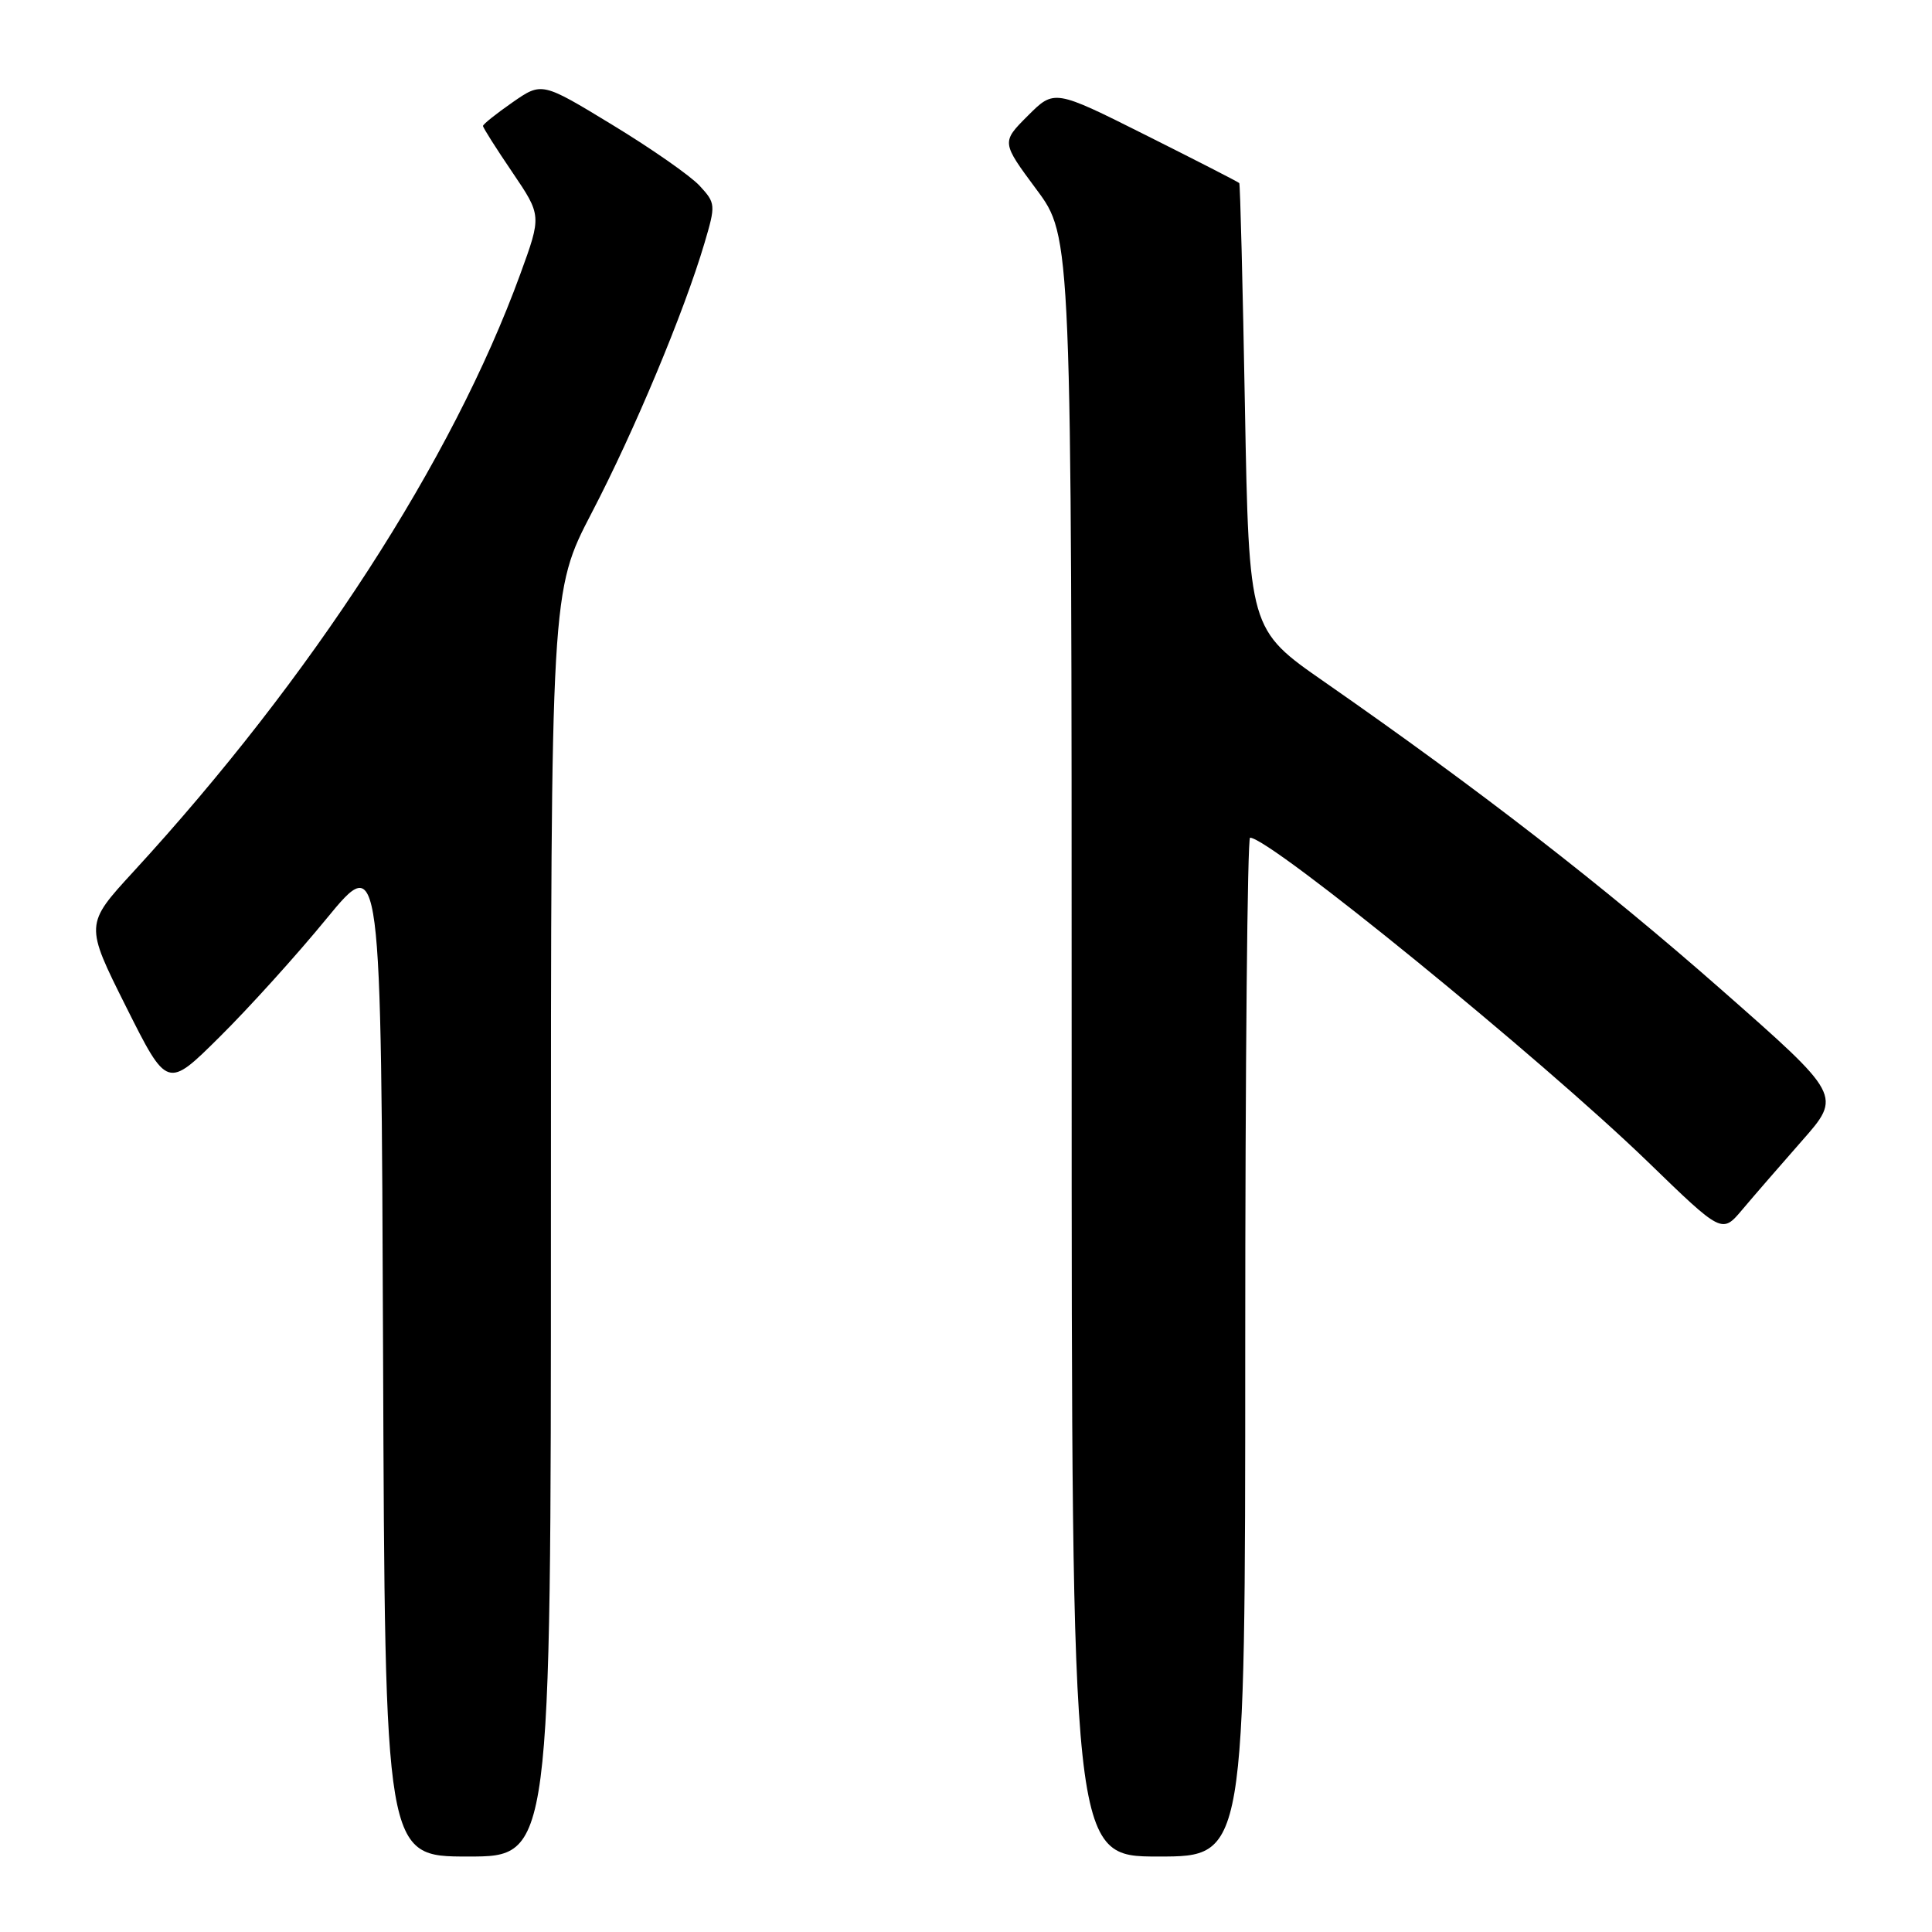<?xml version="1.0" encoding="UTF-8" standalone="no"?>
<!DOCTYPE svg PUBLIC "-//W3C//DTD SVG 1.1//EN" "http://www.w3.org/Graphics/SVG/1.1/DTD/svg11.dtd" >
<svg xmlns="http://www.w3.org/2000/svg" xmlns:xlink="http://www.w3.org/1999/xlink" version="1.1" viewBox="0 0 256 256">
 <g >
 <path fill="currentColor"
d=" M 73.00 162.17 C 73.00 78.34 73.00 78.34 78.42 67.92 C 84.05 57.12 90.64 41.36 93.34 32.24 C 94.85 27.14 94.83 26.92 92.70 24.61 C 91.49 23.30 86.29 19.67 81.15 16.55 C 71.80 10.86 71.80 10.86 67.90 13.57 C 65.76 15.06 64.00 16.46 64.00 16.69 C 64.00 16.92 65.75 19.68 67.89 22.83 C 71.77 28.56 71.77 28.56 68.94 36.32 C 59.94 61.02 41.30 89.80 17.68 115.50 C 11.25 122.50 11.25 122.50 16.70 133.39 C 22.16 144.29 22.16 144.29 29.11 137.39 C 32.94 133.60 39.32 126.55 43.28 121.71 C 50.50 112.93 50.50 112.93 50.76 179.46 C 51.01 246.00 51.01 246.00 62.01 246.00 C 73.00 246.00 73.00 246.00 73.00 162.17 Z  M 165.00 178.50 C 165.00 141.38 165.29 111.00 165.64 111.00 C 168.29 111.00 204.24 140.29 218.34 153.94 C 228.17 163.47 228.17 163.47 230.84 160.31 C 232.30 158.57 235.87 154.46 238.77 151.16 C 244.05 145.17 244.05 145.17 228.00 131.06 C 212.40 117.34 195.95 104.59 175.50 90.36 C 165.50 83.41 165.50 83.41 164.96 53.95 C 164.67 37.75 164.33 24.39 164.21 24.26 C 164.10 24.12 158.53 21.27 151.85 17.92 C 139.70 11.83 139.70 11.83 136.19 15.34 C 132.69 18.84 132.69 18.84 137.34 25.11 C 142.00 31.38 142.00 31.38 142.00 138.69 C 142.00 246.00 142.00 246.00 153.50 246.00 C 165.00 246.00 165.00 246.00 165.00 178.50 Z "/>
</g>
</svg>